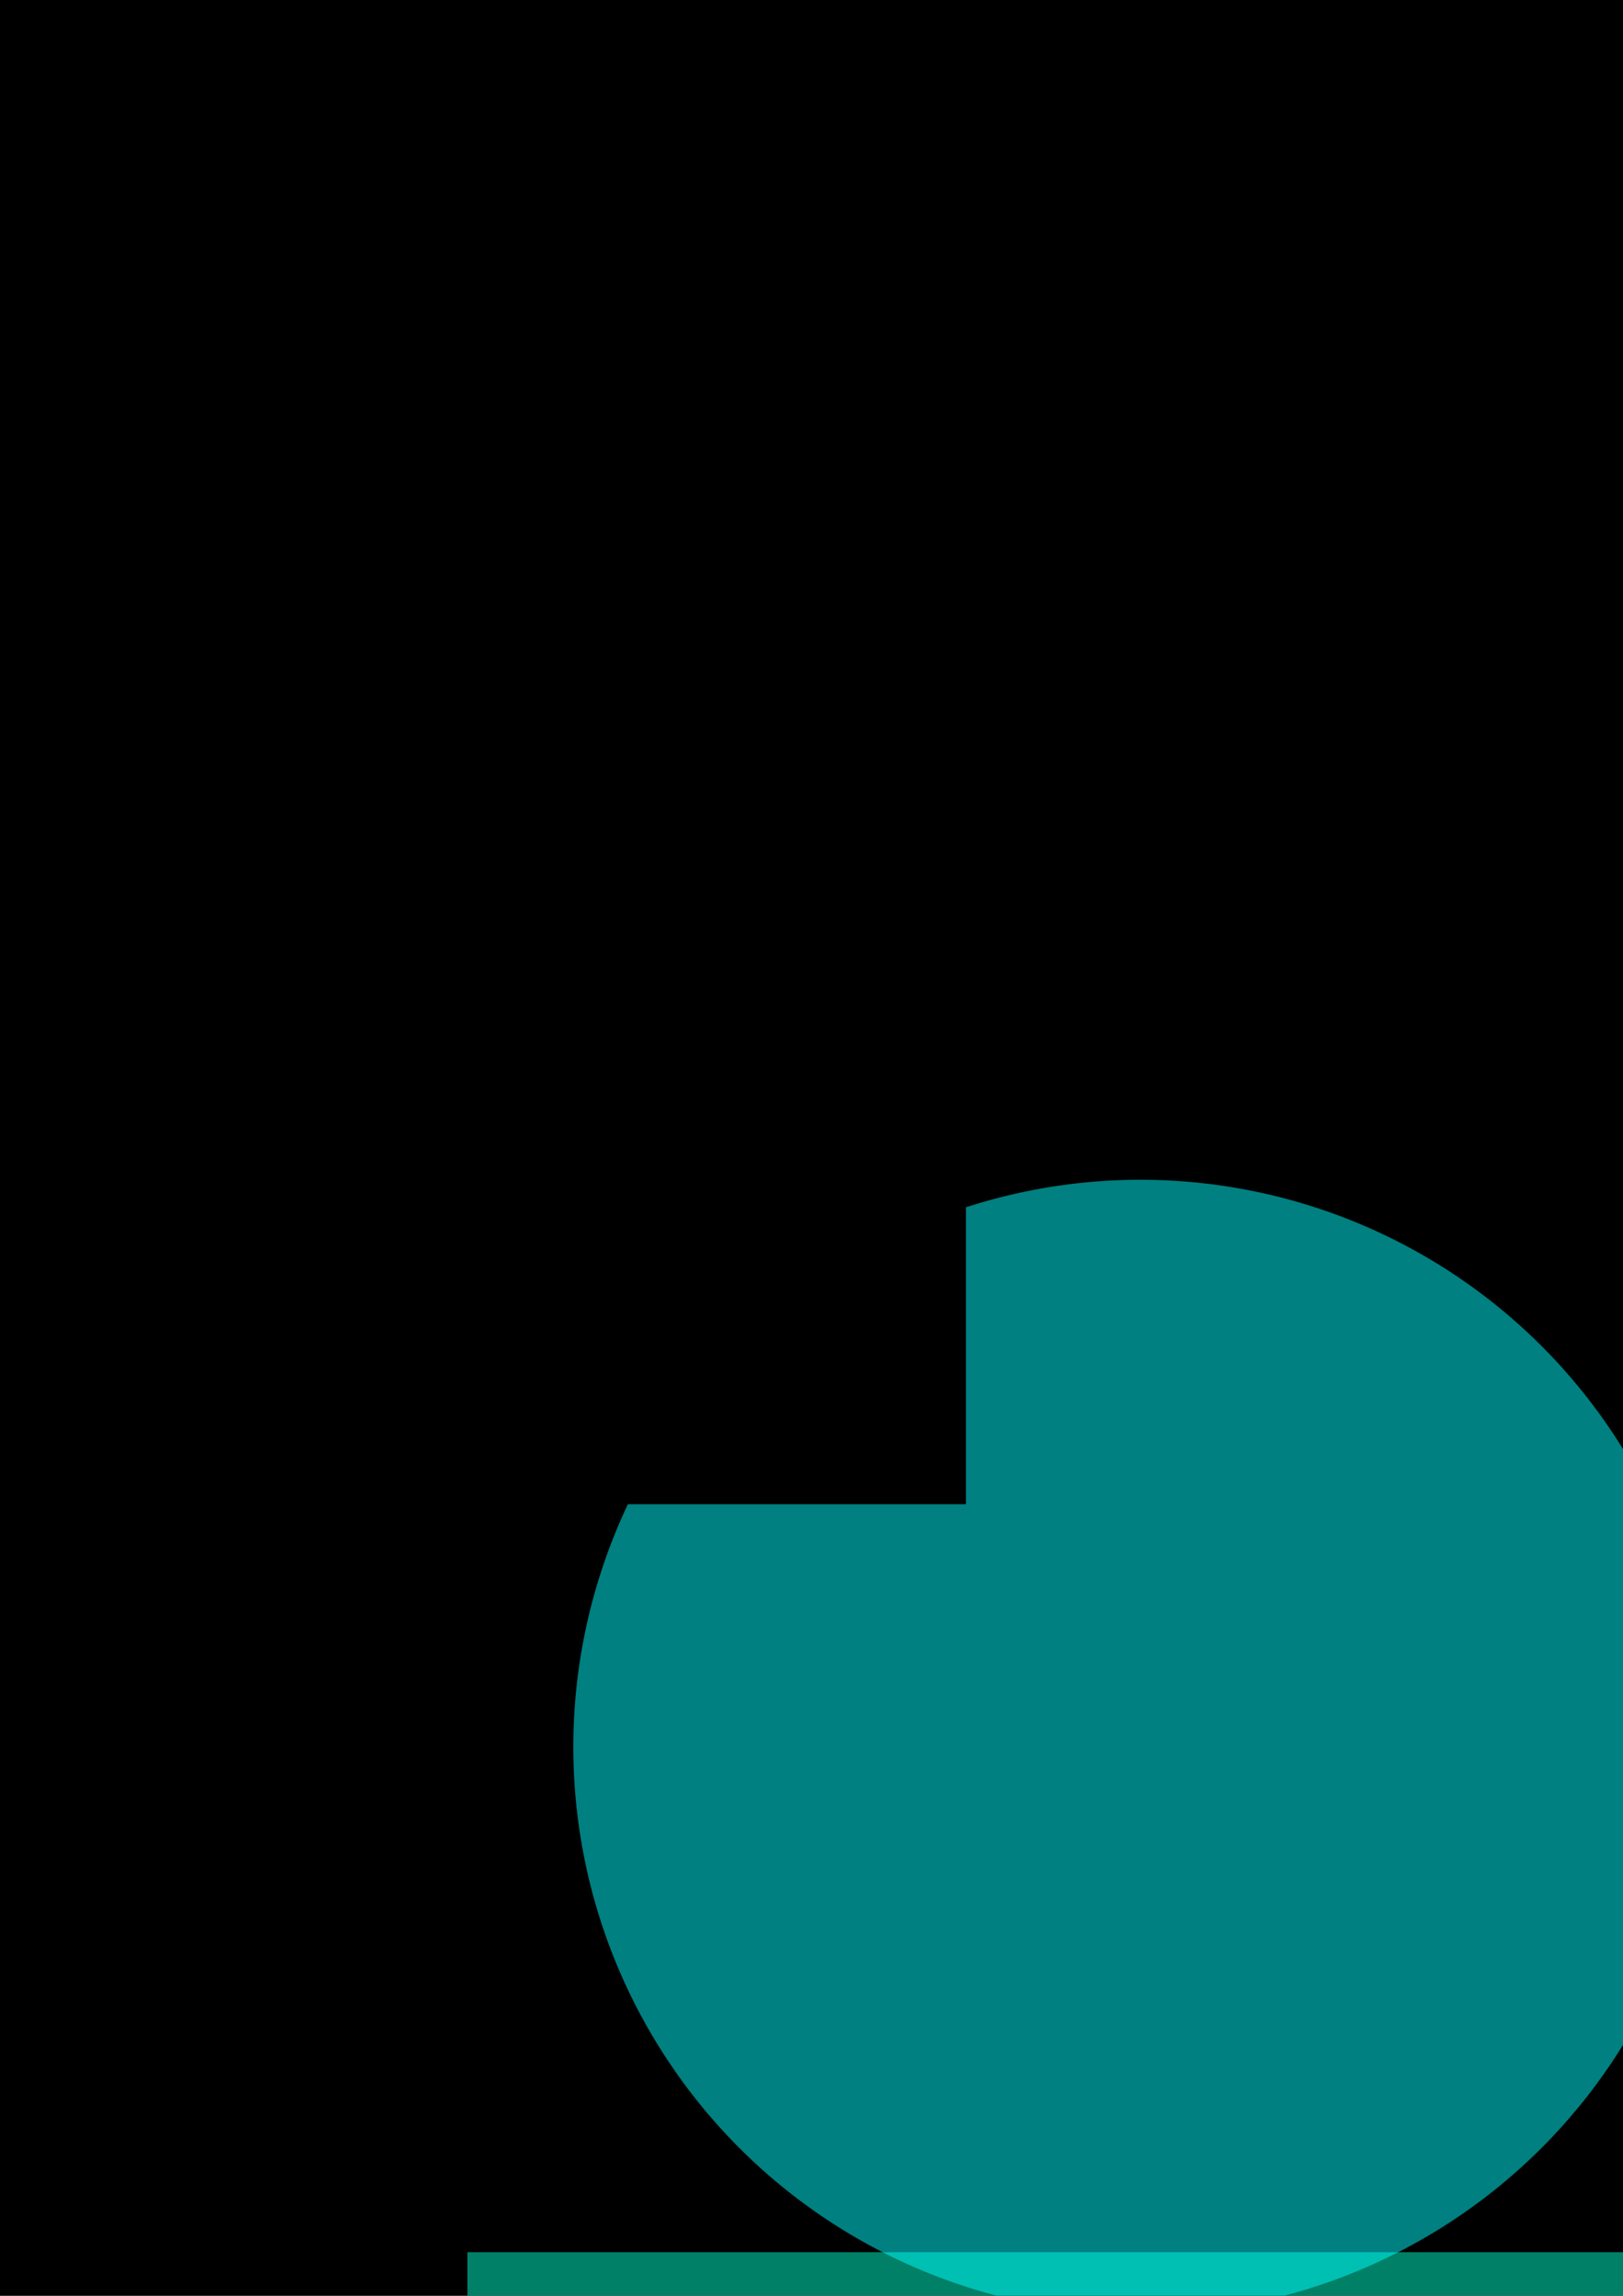 <?xml version="1.0" encoding="UTF-8" standalone="no"?>
<!-- Created with Inkscape (http://www.inkscape.org/) -->

<svg
   xmlns:dc="http://purl.org/dc/elements/1.1/"
   xmlns:cc="http://creativecommons.org/ns#"
   xmlns:rdf="http://www.w3.org/1999/02/22-rdf-syntax-ns#"
   xmlns:svg="http://www.w3.org/2000/svg"
   xmlns="http://www.w3.org/2000/svg"
   xmlns:sodipodi="http://sodipodi.sourceforge.net/DTD/sodipodi-0.dtd"
   xmlns:inkscape="http://www.inkscape.org/namespaces/inkscape"
   width="744.094"
   height="1052.362"
   id="svg2"
   version="1.1"
   inkscape:version="0.48.3.1 r9886"
   sodipodi:docname="New document 1">
  <defs
     id="defs4">
    <filter
       id="filter3071"
       inkscape:label="Comics cream"
       inkscape:menu="Non realistic 3D shaders"
       inkscape:menu-tooltip="Comics shader with creamy waves transparency"
       color-interpolation-filters="sRGB"
       style="color-interpolation-filters:sRGB;"
       x="-0.25"
       width="1.5"
       y="-0.5"
       height="2">
      <feTurbulence
         id="feTurbulence3073"
         numOctaves="3"
         seed="0"
         type="turbulence"
         baseFrequency="0.04"
         result="result91" />
      <feDisplacementMap
         id="feDisplacementMap3075"
         in2="result91"
         scale="6.6"
         yChannelSelector="G"
         xChannelSelector="R"
         in="SourceGraphic"
         result="fbSourceGraphic" />
      <feColorMatrix
         result="fbSourceGraphicAlpha"
         in="fbSourceGraphic"
         values="0 0 0 -1 0 0 0 0 -1 0 0 0 0 -1 0 0 0 0 1 0"
         id="feColorMatrix3077" />
      <feGaussianBlur
         id="feGaussianBlur3079"
         stdDeviation="3"
         in="fbSourceGraphic"
         result="fbSourceGraphic" />
      <feColorMatrix
         result="fbSourceGraphicAlpha"
         in="fbSourceGraphic"
         values="0 0 0 -1 0 0 0 0 -1 0 0 0 0 -1 0 0 0 0 1 0"
         id="feColorMatrix3575" />
      <feFlood
         id="feFlood3577"
         flood-opacity="0.5"
         flood-color="rgb(255,255,255)"
         result="flood"
         in="fbSourceGraphic" />
      <feComposite
         id="feComposite3579"
         in2="fbSourceGraphic"
         in="flood"
         operator="in"
         result="composite1" />
      <feGaussianBlur
         id="feGaussianBlur3581"
         in="composite"
         stdDeviation="2"
         result="blur" />
      <feOffset
         id="feOffset3583"
         dx="4"
         dy="-4.6"
         result="offset" />
      <feComposite
         id="feComposite3585"
         in2="offset"
         in="fbSourceGraphic"
         operator="over"
         result="fbSourceGraphic" />
      <feColorMatrix
         result="fbSourceGraphicAlpha"
         in="fbSourceGraphic"
         values="0 0 0 -1 0 0 0 0 -1 0 0 0 0 -1 0 0 0 0 1 0"
         id="feColorMatrix3587" />
      <feFlood
         id="feFlood3589"
         flood-opacity="0.5"
         flood-color="rgb(255,255,255)"
         result="flood"
         in="fbSourceGraphic" />
      <feComposite
         id="feComposite3591"
         in2="fbSourceGraphic"
         in="flood"
         operator="in"
         result="composite1" />
      <feGaussianBlur
         id="feGaussianBlur3593"
         in="composite"
         stdDeviation="2"
         result="blur" />
      <feOffset
         id="feOffset3595"
         dx="4"
         dy="-4.6"
         result="offset" />
      <feComposite
         id="feComposite3597"
         in2="offset"
         in="fbSourceGraphic"
         operator="over"
         result="fbSourceGraphic" />
      <feColorMatrix
         result="fbSourceGraphicAlpha"
         in="fbSourceGraphic"
         values="0 0 0 -1 0 0 0 0 -1 0 0 0 0 -1 0 0 0 0 1 0"
         id="feColorMatrix3599" />
      <feFlood
         id="feFlood3601"
         flood-opacity="0.5"
         flood-color="rgb(255,255,255)"
         result="flood"
         in="fbSourceGraphic" />
      <feComposite
         id="feComposite3603"
         in2="fbSourceGraphic"
         in="flood"
         operator="in"
         result="composite1" />
      <feGaussianBlur
         id="feGaussianBlur3605"
         in="composite"
         stdDeviation="2"
         result="blur" />
      <feOffset
         id="feOffset3607"
         dx="4"
         dy="-4.6"
         result="offset" />
      <feComposite
         id="feComposite3609"
         in2="offset"
         in="fbSourceGraphic"
         operator="over"
         result="fbSourceGraphic" />
      <feColorMatrix
         result="fbSourceGraphicAlpha"
         in="fbSourceGraphic"
         values="0 0 0 -1 0 0 0 0 -1 0 0 0 0 -1 0 0 0 0 1 0"
         id="feColorMatrix3611" />
      <feFlood
         id="feFlood3613"
         flood-opacity="0.5"
         flood-color="rgb(255,255,255)"
         result="flood"
         in="fbSourceGraphic" />
      <feComposite
         id="feComposite3615"
         in2="fbSourceGraphic"
         in="flood"
         operator="in"
         result="composite1" />
      <feGaussianBlur
         id="feGaussianBlur3617"
         in="composite"
         stdDeviation="2"
         result="blur" />
      <feOffset
         id="feOffset3619"
         dx="4"
         dy="-4.6"
         result="offset" />
      <feComposite
         id="feComposite3621"
         in2="offset"
         in="fbSourceGraphic"
         operator="over"
         result="fbSourceGraphic" />
      <feColorMatrix
         result="fbSourceGraphicAlpha"
         in="fbSourceGraphic"
         values="0 0 0 -1 0 0 0 0 -1 0 0 0 0 -1 0 0 0 0 1 0"
         id="feColorMatrix3623" />
      <feFlood
         id="feFlood3625"
         flood-opacity="0.5"
         flood-color="rgb(255,255,255)"
         result="flood"
         in="fbSourceGraphic" />
      <feComposite
         id="feComposite3627"
         in2="fbSourceGraphic"
         in="flood"
         operator="in"
         result="composite1" />
      <feGaussianBlur
         id="feGaussianBlur3629"
         in="composite"
         stdDeviation="2"
         result="blur" />
      <feOffset
         id="feOffset3631"
         dx="4"
         dy="-4.6"
         result="offset" />
      <feComposite
         id="feComposite3633"
         in2="offset"
         in="fbSourceGraphic"
         operator="over"
         result="fbSourceGraphic" />
      <feColorMatrix
         result="fbSourceGraphicAlpha"
         in="fbSourceGraphic"
         values="0 0 0 -1 0 0 0 0 -1 0 0 0 0 -1 0 0 0 0 1 0"
         id="feColorMatrix4089" />
      <feGaussianBlur
         id="feGaussianBlur4091"
         result="result8"
         stdDeviation="5"
         in="fbSourceGraphic" />
      <feTurbulence
         id="feTurbulence4093"
         baseFrequency="0.02 0.02"
         numOctaves="1"
         type="turbulence"
         result="result7"
         seed="77" />
      <feComposite
         id="feComposite4095"
         in2="result7"
         in="result8"
         operator="xor"
         result="result6" />
      <feDisplacementMap
         id="feDisplacementMap4097"
         in2="result6"
         result="result4"
         scale="170"
         yChannelSelector="A"
         xChannelSelector="A"
         in="fbSourceGraphic" />
      <feComposite
         id="feComposite4099"
         in2="fbSourceGraphic"
         in="result4"
         operator="arithmetic"
         result="result2"
         k1="1" />
      <feComposite
         id="feComposite4101"
         in2="result2"
         operator="out"
         in="fbSourceGraphic"
         result="fbSourceGraphic" />
    </filter>
    <filter
       id="filter3663"
       inkscape:label="Chrome"
       inkscape:menu="Non realistic 3D shaders"
       inkscape:menu-tooltip="Non realistic chrome shader with strong speculars"
       color-interpolation-filters="sRGB"
       x="-0.25"
       width="1.5"
       y="-0.25"
       height="1.5">
      <feGaussianBlur
         id="feGaussianBlur3665"
         result="result6"
         stdDeviation="3"
         in="SourceGraphic" />
      <feColorMatrix
         id="feColorMatrix3667"
         values="1 0 0 0 0 0 1 0 0 0 0 0 1 0 0 0 0 0 1 0 "
         result="result7"
         in="SourceGraphic" />
      <feComposite
         id="feComposite3669"
         in2="result7"
         operator="in"
         in="result6"
         result="fbSourceGraphic" />
      <feColorMatrix
         result="fbSourceGraphicAlpha"
         in="fbSourceGraphic"
         values="0 0 0 -1 0 0 0 0 -1 0 0 0 0 -1 0 0 0 0 1 0"
         id="feColorMatrix3671" />
      <feGaussianBlur
         id="feGaussianBlur3673"
         stdDeviation="5"
         result="result1"
         in="fbSourceGraphic" />
      <feTurbulence
         id="feTurbulence3675"
         numOctaves="1"
         seed="0"
         type="fractalNoise"
         baseFrequency="0.1"
         result="result2" />
      <feDisplacementMap
         id="feDisplacementMap3677"
         in2="result2"
         scale="5"
         yChannelSelector="G"
         xChannelSelector="R"
         result="result3"
         in="result1" />
      <feComposite
         id="feComposite3679"
         in2="result3"
         operator="atop"
         result="fbSourceGraphic" />
      <feColorMatrix
         result="fbSourceGraphicAlpha"
         in="fbSourceGraphic"
         values="0 0 0 -1 0 0 0 0 -1 0 0 0 0 -1 0 0 0 0 1 0"
         id="feColorMatrix3913" />
      <feMorphology
         id="feMorphology3915"
         radius="7"
         operator="dilate"
         result="result8"
         in="fbSourceGraphic" />
      <feComposite
         id="feComposite3917"
         in2="result8"
         result="result10"
         in="fbSourceGraphic"
         operator="arithmetic"
         k1="0.5"
         k3="0.5" />
      <feTurbulence
         id="feTurbulence3919"
         result="result11"
         type="fractalNoise"
         numOctaves="3"
         baseFrequency="0.07" />
      <feDisplacementMap
         id="feDisplacementMap3921"
         in2="result11"
         result="result12"
         in="result10"
         xChannelSelector="R"
         scale="10" />
      <feComposite
         id="feComposite3923"
         in2="result12"
         operator="arithmetic"
         result="fbSourceGraphic"
         in="fbSourceGraphic"
         k1="0.25"
         k2="0.25"
         k3="0.75" />
      <feColorMatrix
         result="fbSourceGraphicAlpha"
         in="fbSourceGraphic"
         values="0 0 0 -1 0 0 0 0 -1 0 0 0 0 -1 0 0 0 0 1 0"
         id="feColorMatrix3933" />
      <feColorMatrix
         id="feColorMatrix3935"
         type="saturate"
         values="0"
         result="result1"
         in="fbSourceGraphic" />
      <feFlood
         id="feFlood3937"
         flood-color="rgb(9,111,152)"
         result="result13" />
      <feBlend
         id="feBlend3939"
         in2="result1"
         mode="screen"
         result="result2" />
      <feComposite
         id="feComposite3941"
         in2="fbSourceGraphic"
         operator="in"
         in="result2"
         result="fbSourceGraphic" />
      <feColorMatrix
         result="fbSourceGraphicAlpha"
         in="fbSourceGraphic"
         values="0 0 0 -1 0 0 0 0 -1 0 0 0 0 -1 0 0 0 0 1 0"
         id="feColorMatrix4125" />
      <feGaussianBlur
         id="feGaussianBlur4127"
         result="result8"
         stdDeviation="4"
         in="fbSourceGraphic" />
      <feComposite
         id="feComposite4129"
         in2="result8"
         in="result8"
         operator="xor"
         result="result6" />
      <feDisplacementMap
         id="feDisplacementMap4131"
         in2="result6"
         result="result4"
         scale="80"
         yChannelSelector="A"
         xChannelSelector="A"
         in="result6" />
      <feComposite
         id="feComposite4133"
         in2="result4"
         k1="3"
         in="result8"
         operator="arithmetic"
         result="result2" />
      <feComposite
         id="feComposite4135"
         in2="result2"
         operator="in"
         in="result2"
         result="fbSourceGraphic" />
    </filter>
  </defs>
  <sodipodi:namedview
     id="base"
     pagecolor="#ffffff"
     bordercolor="#666666"
     borderopacity="1.0"
     inkscape:pageopacity="0.0"
     inkscape:pageshadow="2"
     inkscape:zoom="0.26649033"
     inkscape:cx="851.53021"
     inkscape:cy="258.95363"
     inkscape:document-units="px"
     inkscape:current-layer="layer1"
     showgrid="false"
     inkscape:window-width="1920"
     inkscape:window-height="1028"
     inkscape:window-x="0"
     inkscape:window-y="0"
     inkscape:window-maximized="1" />
  <g
     inkscape:label="Layer 1"
     inkscape:groupmode="layer"
     id="layer1">
    <rect
       style="fill:#000000"
       id="rect2997"
       width="4725.714"
       height="2131.428"
       x="-1965.714"
       y="-344.781" />
    <path
       sodipodi:type="arc"
       style="fill:#008080;filter:url(#filter3071)"
       id="path2999"
       sodipodi:cx="502.85715"
       sodipodi:cy="823.79077"
       sodipodi:rx="260"
       sodipodi:ry="260"
       d="m 762.857,823.791 a 260,260 0 1 1 -520,0 260,260 0 1 1 520,0 z" />
    <flowRoot
       xml:space="preserve"
       id="flowRoot3639"
       style="font-size:144px;font-style:normal;font-weight:normal;line-height:179%;letter-spacing:0px;word-spacing:0px;fill:#008066;fill-opacity:1;stroke:none;filter:url(#filter3663);font-family:Sans"
       transform="translate(-71.429,594.286)"><flowRegion
         id="flowRegion3641"><rect
           id="rect3643"
           width="657.143"
           height="322.857"
           x="285.714"
           y="438.076"
           style="font-size:144px;line-height:179%;fill:#008066;fill-opacity:1" /></flowRegion><flowPara
         id="flowPara3645"
         style="font-size:144px;line-height:179%;fill:#008066;fill-opacity:1">Graviton</flowPara></flowRoot>    <flowRoot
       xml:space="preserve"
       id="flowRoot3647"
       style="fill:black;stroke:none;stroke-opacity:1;stroke-width:1px;stroke-linejoin:miter;stroke-linecap:butt;fill-opacity:1;font-family:Sans;font-style:normal;font-weight:normal;font-size:40px;line-height:125%;letter-spacing:0px;word-spacing:0px"><flowRegion
         id="flowRegion3649"><rect
           id="rect3651"
           width="754.286"
           height="217.143"
           x="-311.429"
           y="472.362" /></flowRegion><flowPara
         id="flowPara3653"></flowPara></flowRoot>  </g>
</svg>
